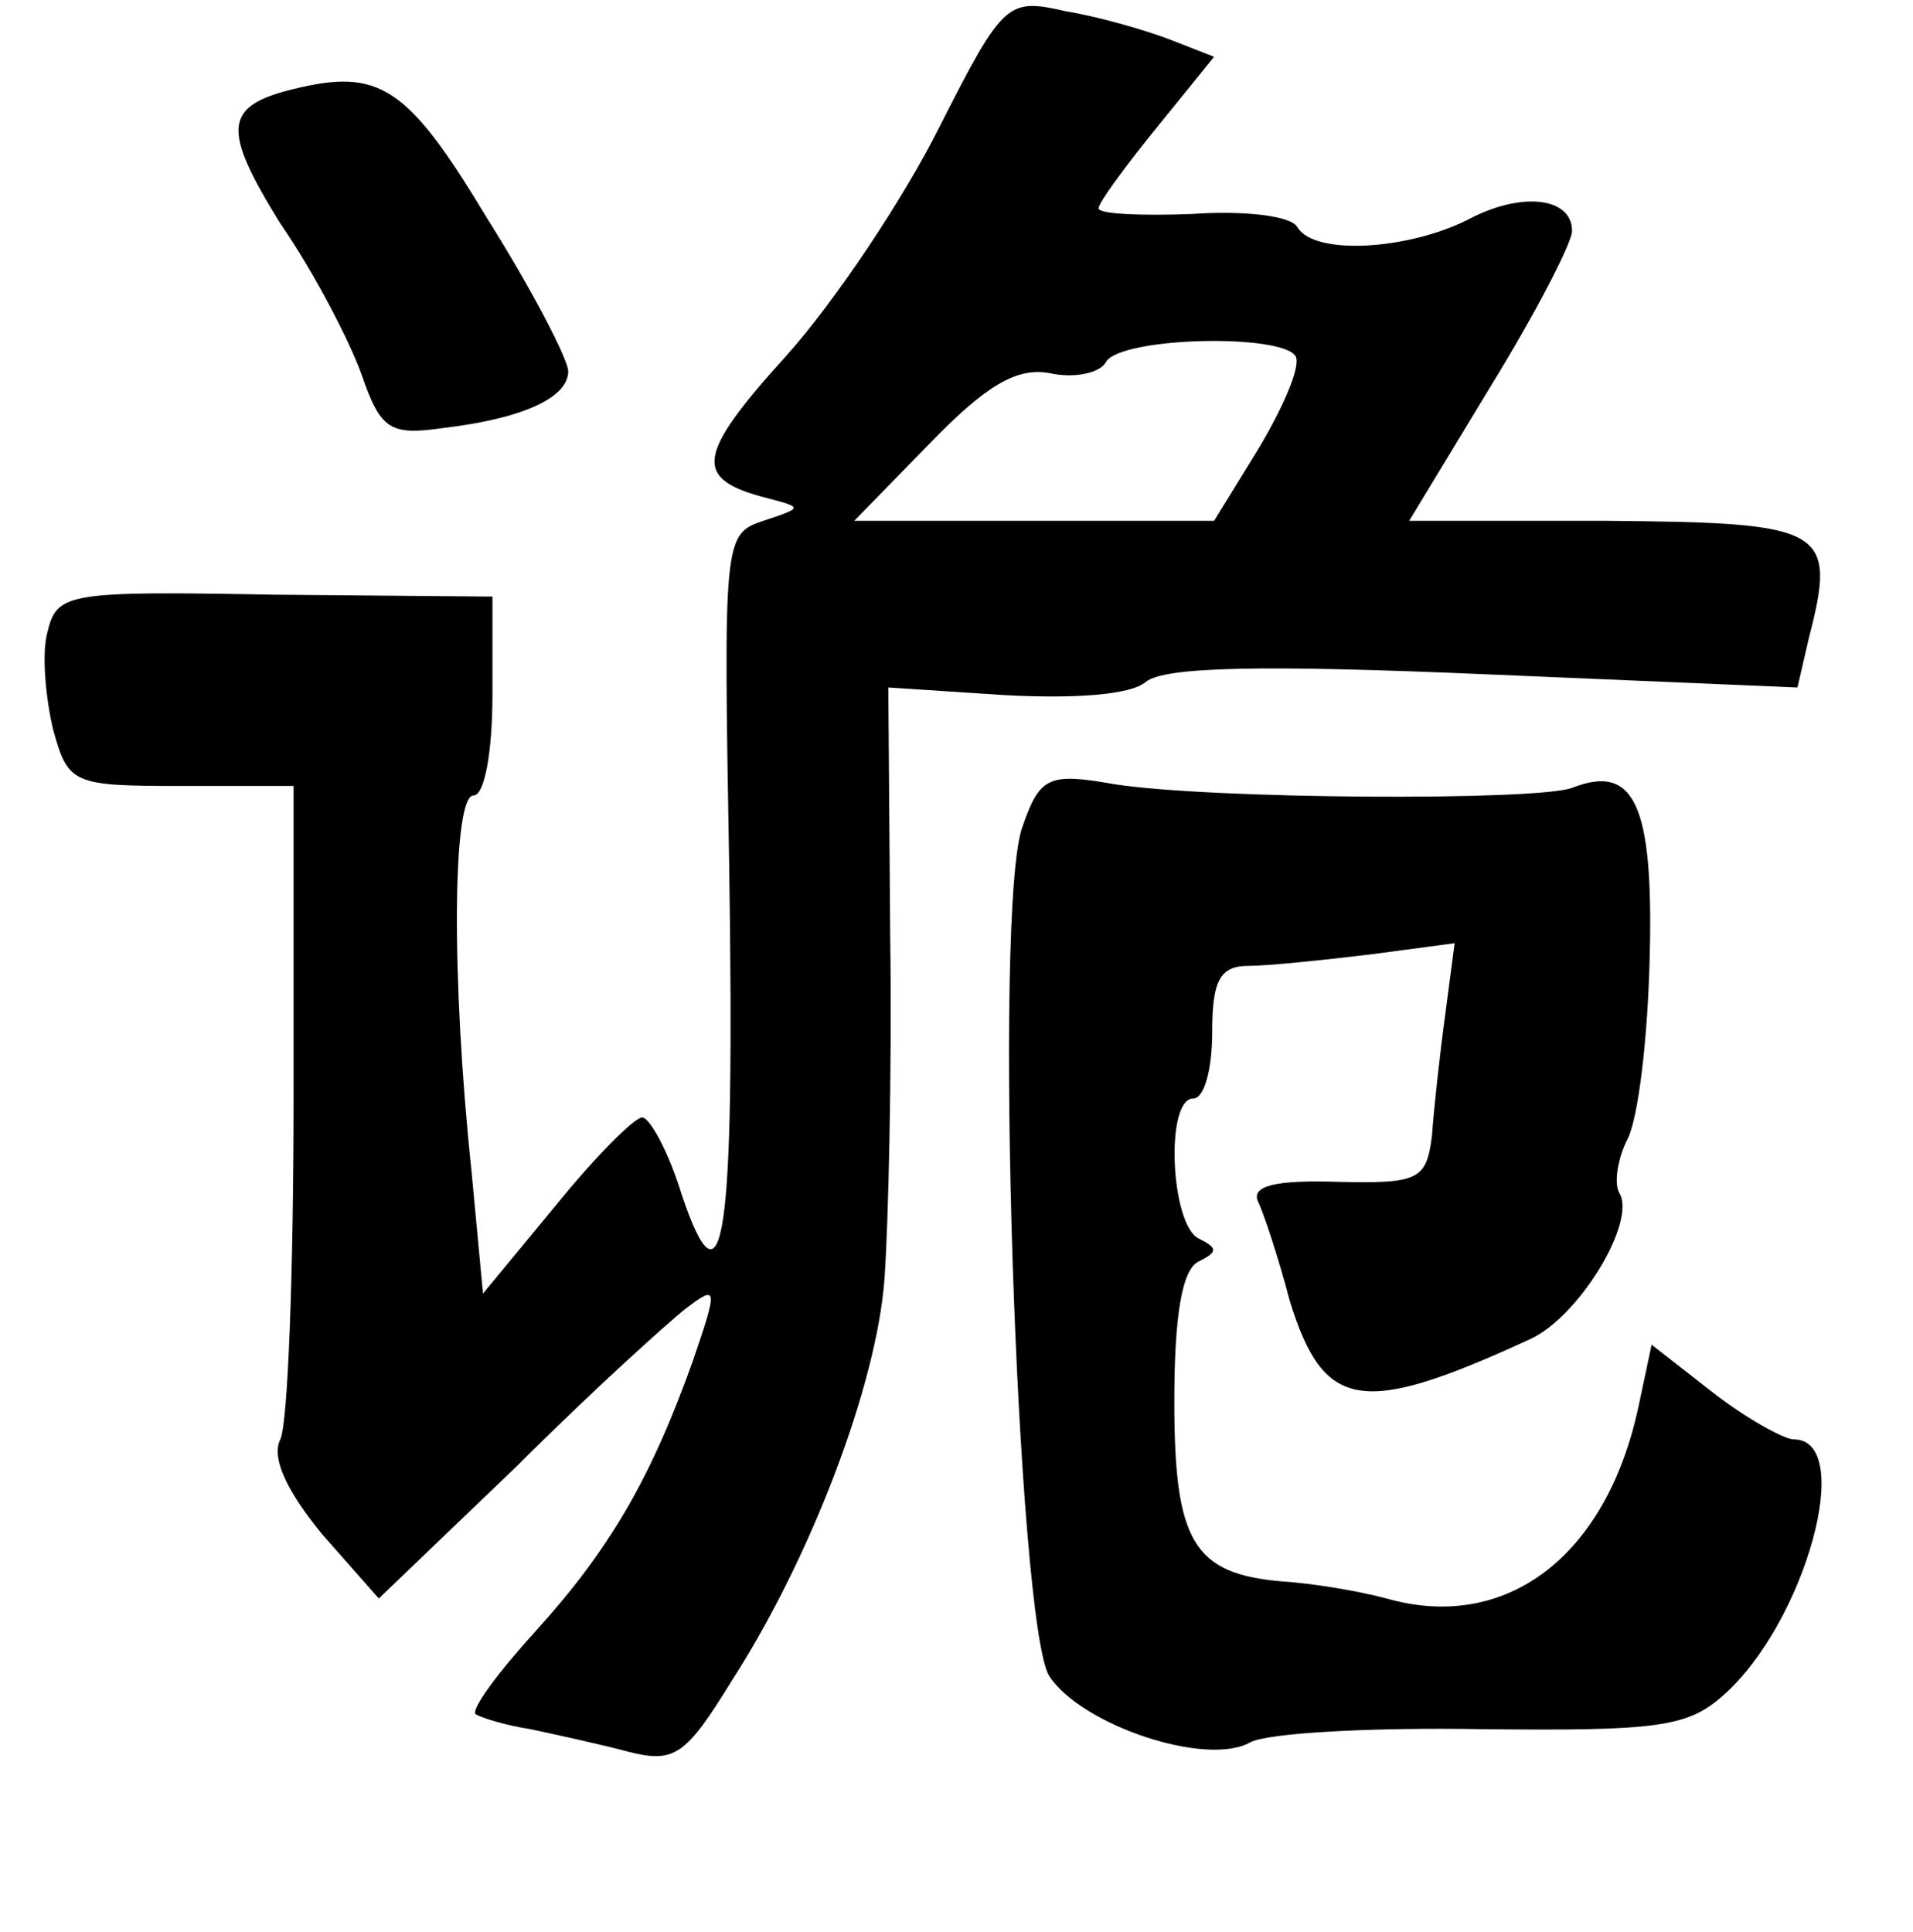 <?xml version="1.0" standalone="no"?>
<!DOCTYPE svg PUBLIC "-//W3C//DTD SVG 20010904//EN"
 "http://www.w3.org/TR/2001/REC-SVG-20010904/DTD/svg10.dtd">
<svg version="1.0" xmlns="http://www.w3.org/2000/svg"
 width="101pt" height="102pt" viewBox="0 0 101 102"
 preserveAspectRatio="xMidYMid meet">
<g transform="translate(0,102) scale(0.1,-0.1)"
fill="#000000" stroke="none">
<path d="M496 953 c-19 -38 -55 -92 -81 -121 -48 -53 -49 -65 -10 -75 19 -5
19 -5 -2 -12 -21 -7 -21 -10 -18 -183 3 -197 -3 -238 -25 -173 -7 23 -17 41
-21 41 -4 0 -25 -21 -46 -47 l-38 -46 -6 64 c-11 104 -10 199 1 199 6 0 10 24
10 53 l0 52 -115 1 c-110 2 -115 1 -120 -20 -3 -11 -1 -34 3 -51 8 -29 10 -30
68 -30 l59 0 0 -165 c0 -91 -3 -172 -7 -180 -5 -10 4 -28 22 -50 l30 -34 73
70 c39 39 80 76 89 83 17 13 17 11 4 -27 -22 -62 -44 -100 -83 -143 -20 -22
-34 -41 -32 -44 3 -2 16 -6 29 -8 14 -3 37 -8 52 -12 24 -6 30 -2 54 37 42 65
77 157 81 213 2 28 4 109 3 181 l-1 131 61 -4 c37 -2 67 0 75 7 10 8 62 9 179
4 l165 -7 6 26 c15 58 9 61 -106 62 l-105 0 43 71 c24 39 43 76 43 82 0 18
-27 21 -55 6 -32 -16 -81 -19 -90 -4 -3 6 -28 9 -56 7 -27 -1 -49 0 -49 3 0 3
14 22 31 43 l30 37 -23 9 c-13 5 -37 12 -55 15 -31 7 -33 6 -67 -61z m188
-121 c3 -5 -6 -26 -19 -48 l-24 -39 -95 0 -95 0 40 41 c30 31 46 40 63 37 13
-3 27 0 30 6 8 13 92 15 100 3z"/>
<path d="M155 973 c-37 -9 -38 -21 -7 -71 18 -26 37 -63 43 -80 10 -29 15 -32
43 -28 42 5 66 16 66 30 0 6 -19 43 -43 81 -42 70 -57 79 -102 68z"/>
<path d="M540 584 c-16 -41 -3 -422 14 -449 17 -26 83 -48 106 -35 9 5 64 8
122 7 93 -1 109 1 128 18 43 38 70 135 37 135 -5 0 -25 11 -43 25 l-32 25 -7
-33 c-17 -79 -70 -119 -133 -101 -15 4 -39 8 -55 9 -47 4 -57 21 -57 95 0 45
4 70 13 74 10 5 10 7 0 12 -15 7 -18 74 -3 74 6 0 10 16 10 35 0 27 4 35 19
35 10 0 39 3 64 6 l45 6 -5 -38 c-3 -22 -6 -50 -7 -64 -3 -23 -7 -25 -50 -24
-32 1 -45 -2 -42 -10 3 -6 11 -30 17 -53 18 -58 38 -61 127 -20 26 12 56 62
47 77 -3 5 -1 18 4 28 6 11 11 54 12 97 2 80 -8 102 -41 89 -19 -7 -192 -6
-242 2 -34 6 -39 4 -48 -22z"/>
</g>
</svg>

